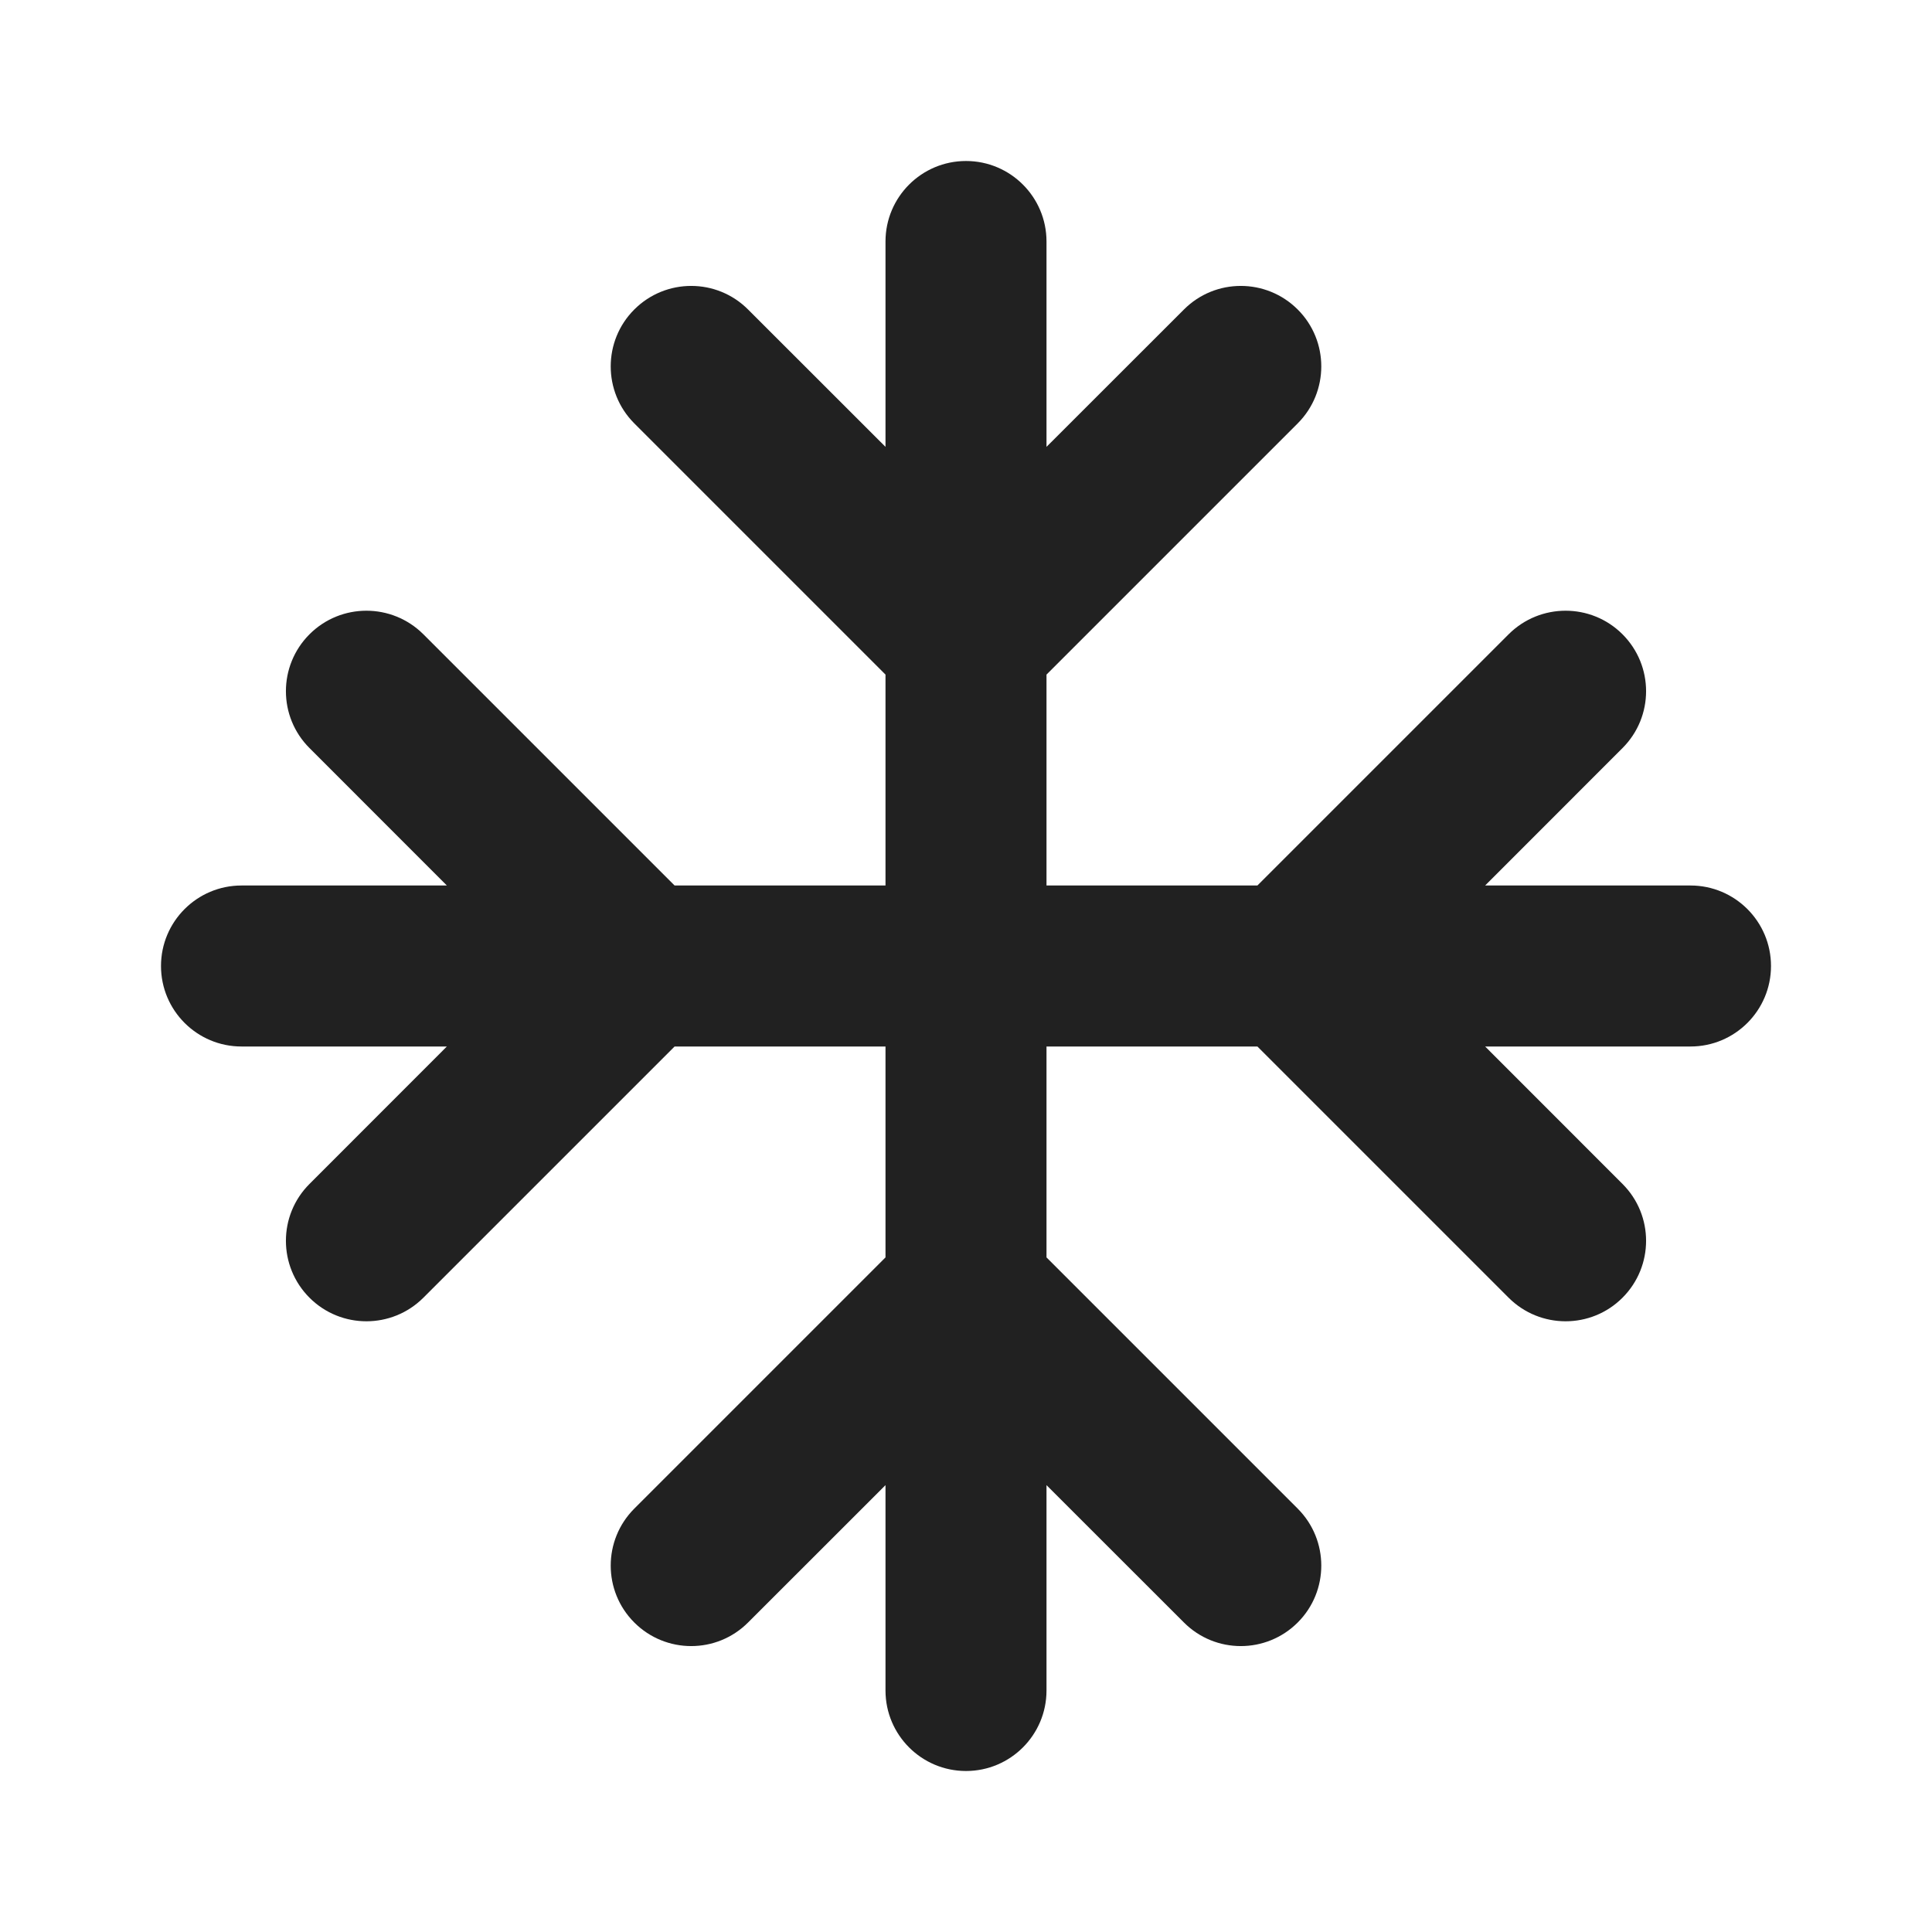 <svg width="24" height="24" viewBox="0 0 24 24" fill="none" xmlns="http://www.w3.org/2000/svg">
<path d="M12 2C12.552 2 13 2.448 13 3V5.551L14.707 3.845C15.097 3.454 15.73 3.454 16.121 3.845C16.511 4.235 16.511 4.868 16.121 5.259L13 8.38V11H15.62L18.741 7.879C19.132 7.489 19.765 7.489 20.155 7.879C20.546 8.27 20.546 8.903 20.155 9.293L18.449 11H21C21.552 11 22 11.448 22 12C22 12.552 21.552 13 21 13H18.449L20.155 14.707C20.546 15.097 20.546 15.73 20.155 16.121C19.765 16.511 19.132 16.511 18.741 16.121L15.62 13H13V15.62L16.121 18.741C16.511 19.132 16.511 19.765 16.121 20.155C15.73 20.546 15.097 20.546 14.707 20.155L13 18.449V21C13 21.552 12.552 22 12 22C11.448 22 11 21.552 11 21V18.449L9.293 20.155C8.903 20.546 8.27 20.546 7.879 20.155C7.489 19.765 7.489 19.132 7.879 18.741L11 15.62V13H8.38L5.259 16.121C4.868 16.511 4.235 16.511 3.845 16.121C3.454 15.73 3.454 15.097 3.845 14.707L5.551 13H3C2.448 13 2 12.552 2 12C2 11.448 2.448 11 3 11H5.551L3.845 9.293C3.454 8.903 3.454 8.27 3.845 7.879C4.235 7.489 4.868 7.489 5.259 7.879L8.38 11H11V8.38L7.879 5.259C7.489 4.868 7.489 4.235 7.879 3.845C8.27 3.454 8.903 3.454 9.293 3.845L11 5.551V3C11 2.448 11.448 2 12 2Z" fill="#212121"/>
</svg>
